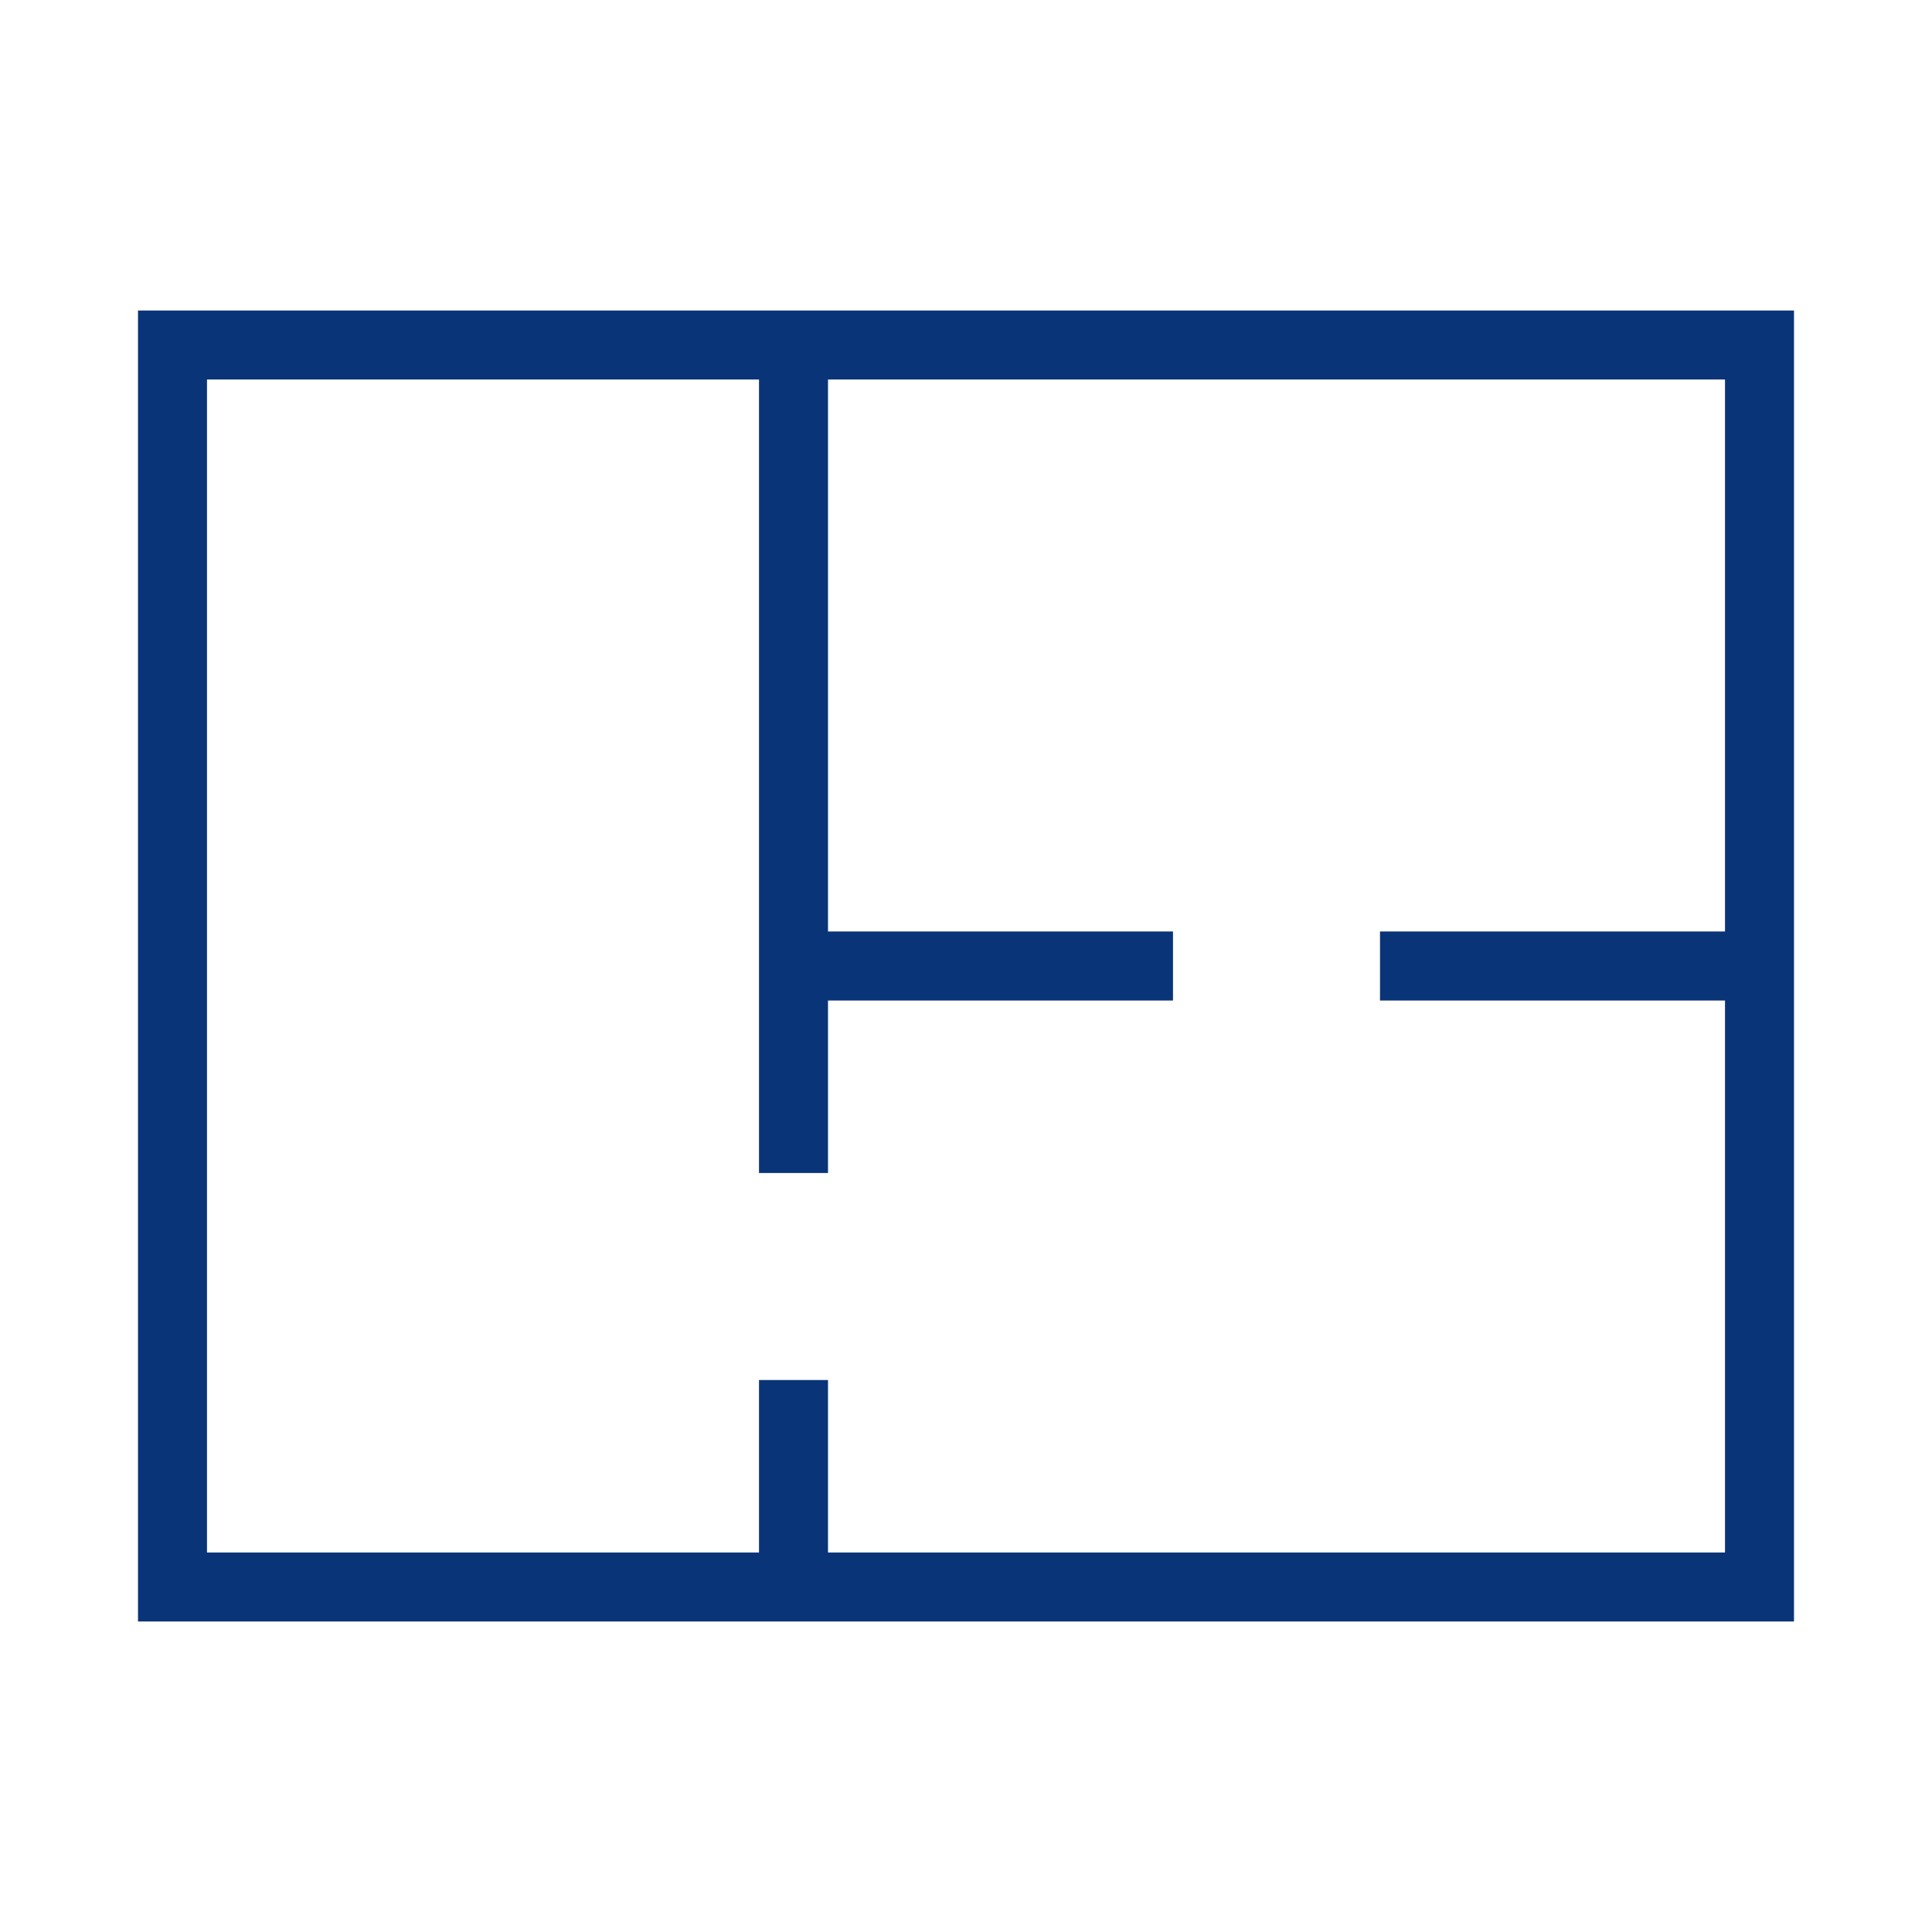 <svg id="Digital_Print_Icon" data-name="Digital Print Icon" xmlns="http://www.w3.org/2000/svg" viewBox="0 0 56 56"><defs><style>.cls-1{fill:#0a3478;}</style></defs><path class="cls-1" d="M4,9V47H52V9ZM22,34h2V29H34V27H24V11H50V27H40v2H50V45H24V40H22v5H6V11H22Z"/></svg>